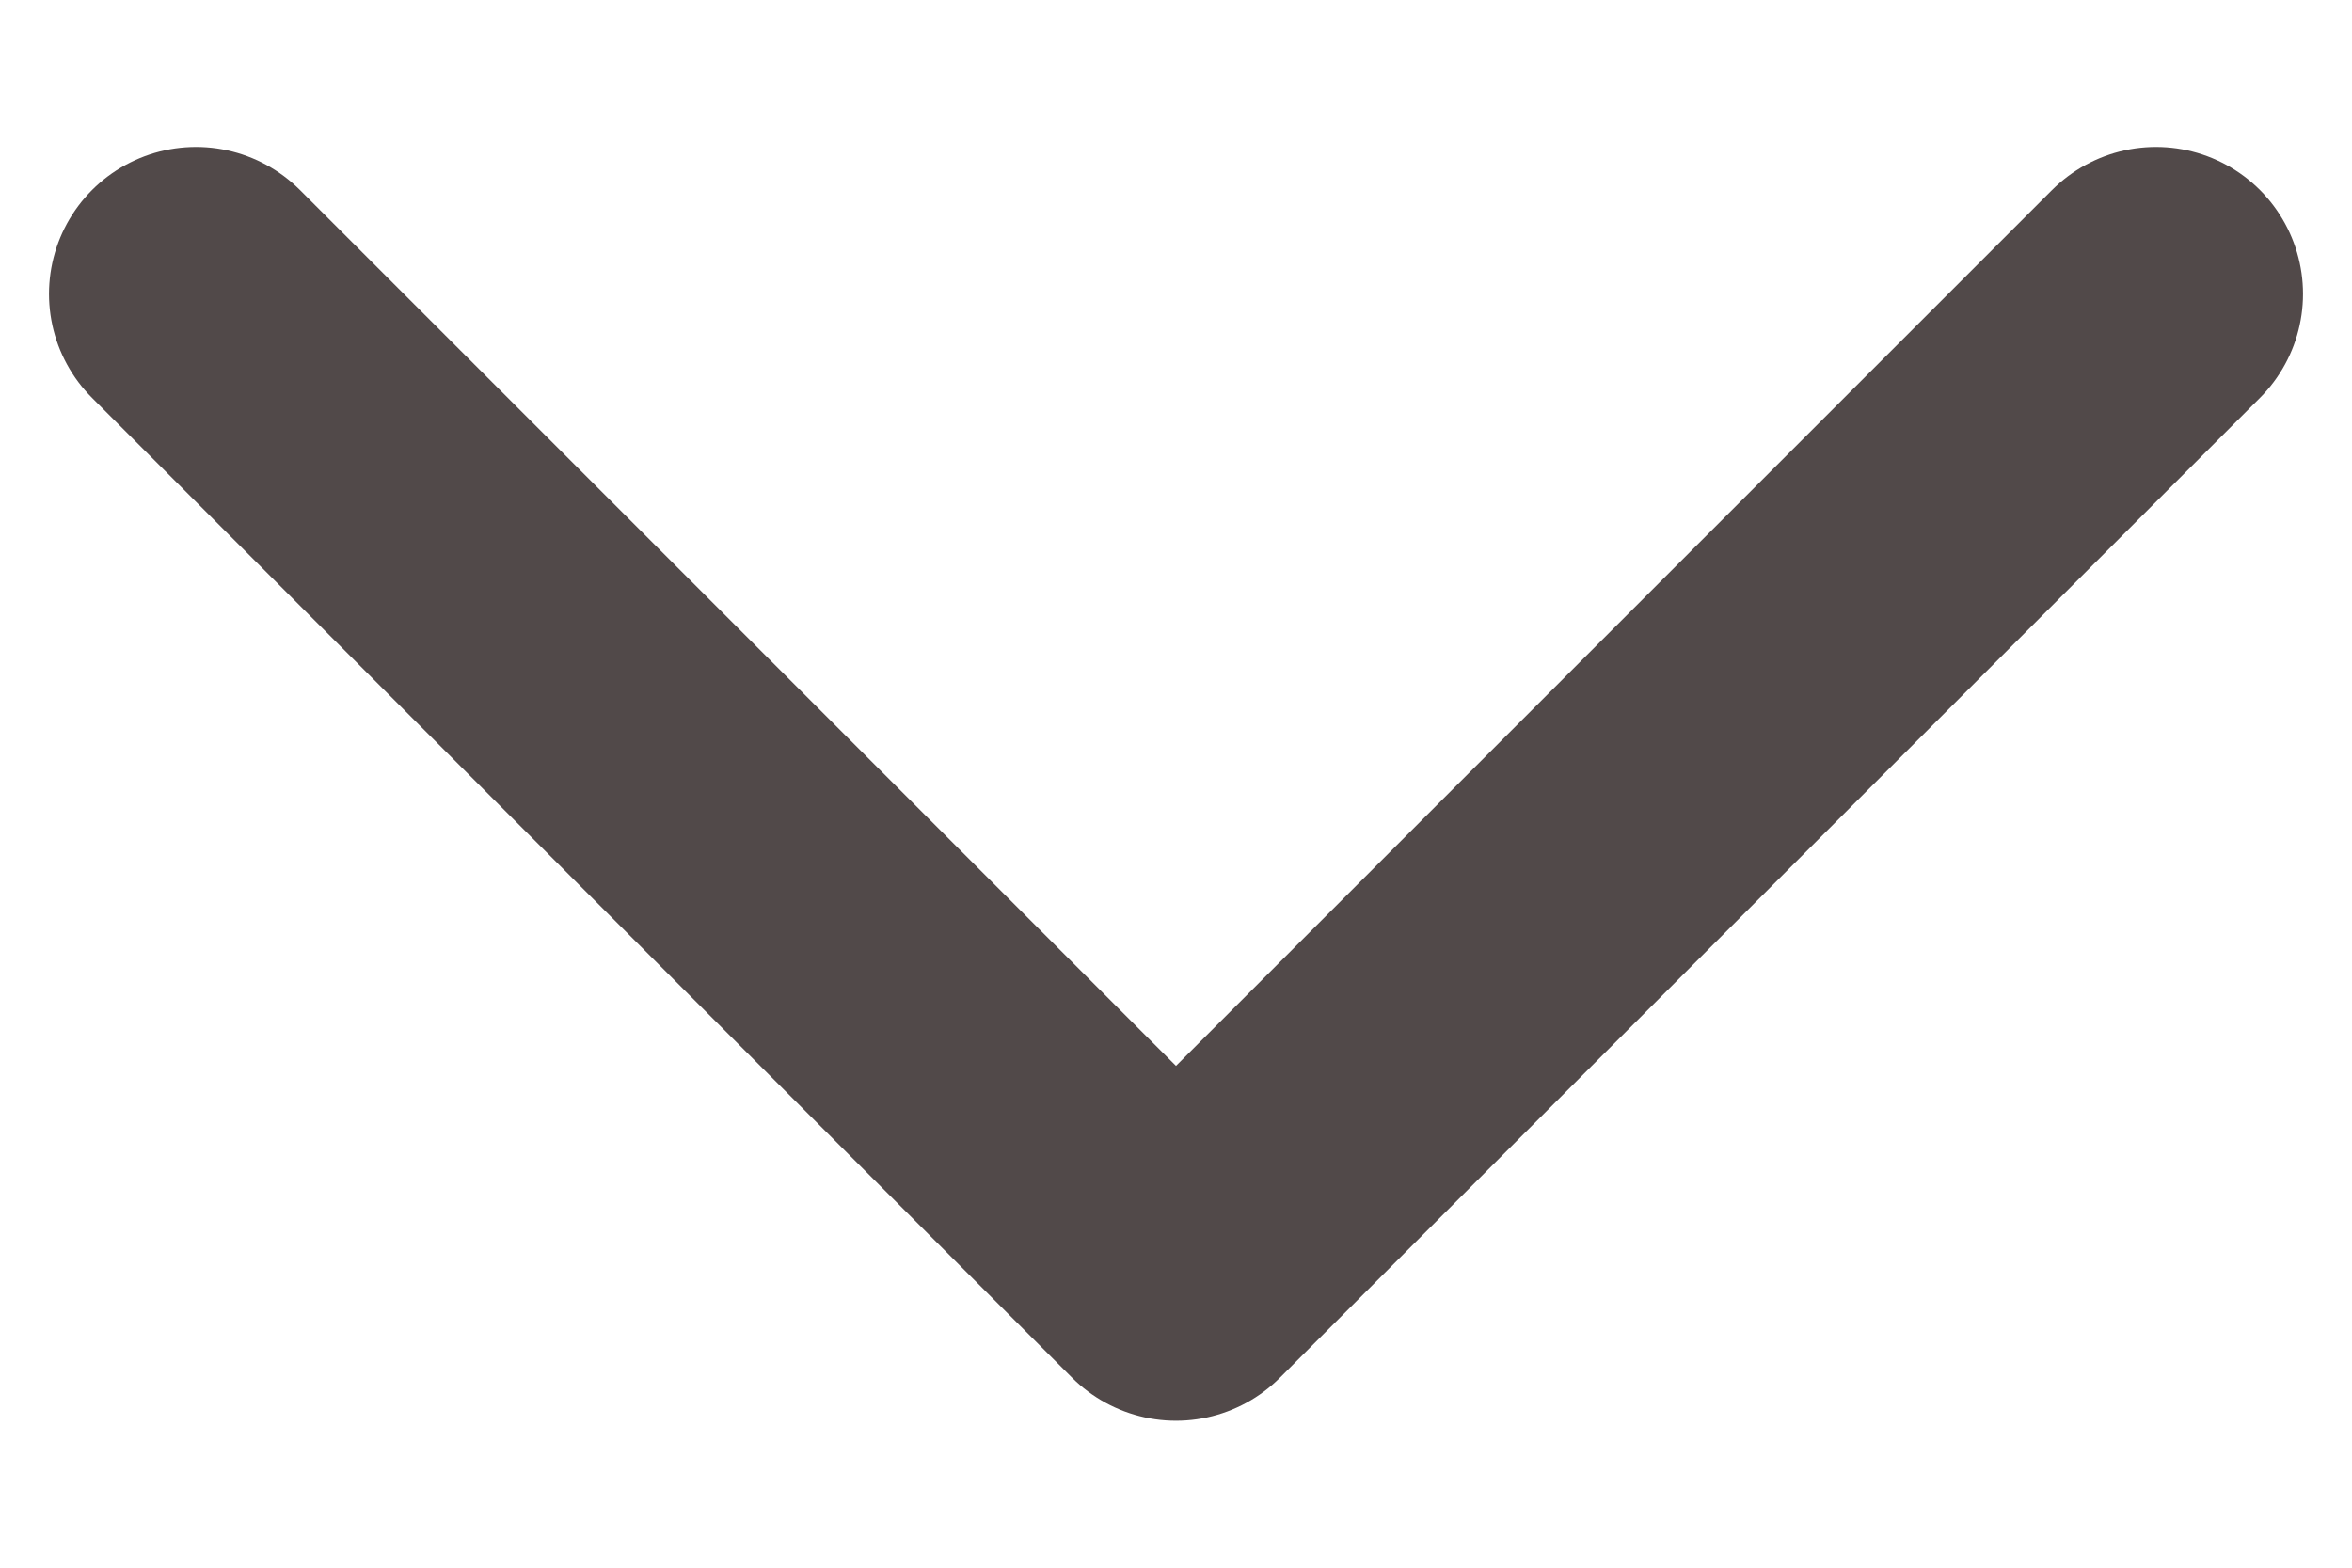 <svg width="12" height="8" viewBox="0 0 12 8" fill="none" xmlns="http://www.w3.org/2000/svg">
<path d="M1 1.5L6 6.5L11 1.5" stroke="#514949" stroke-width="1.5" stroke-linecap="round" stroke-linejoin="round"/>
</svg>
